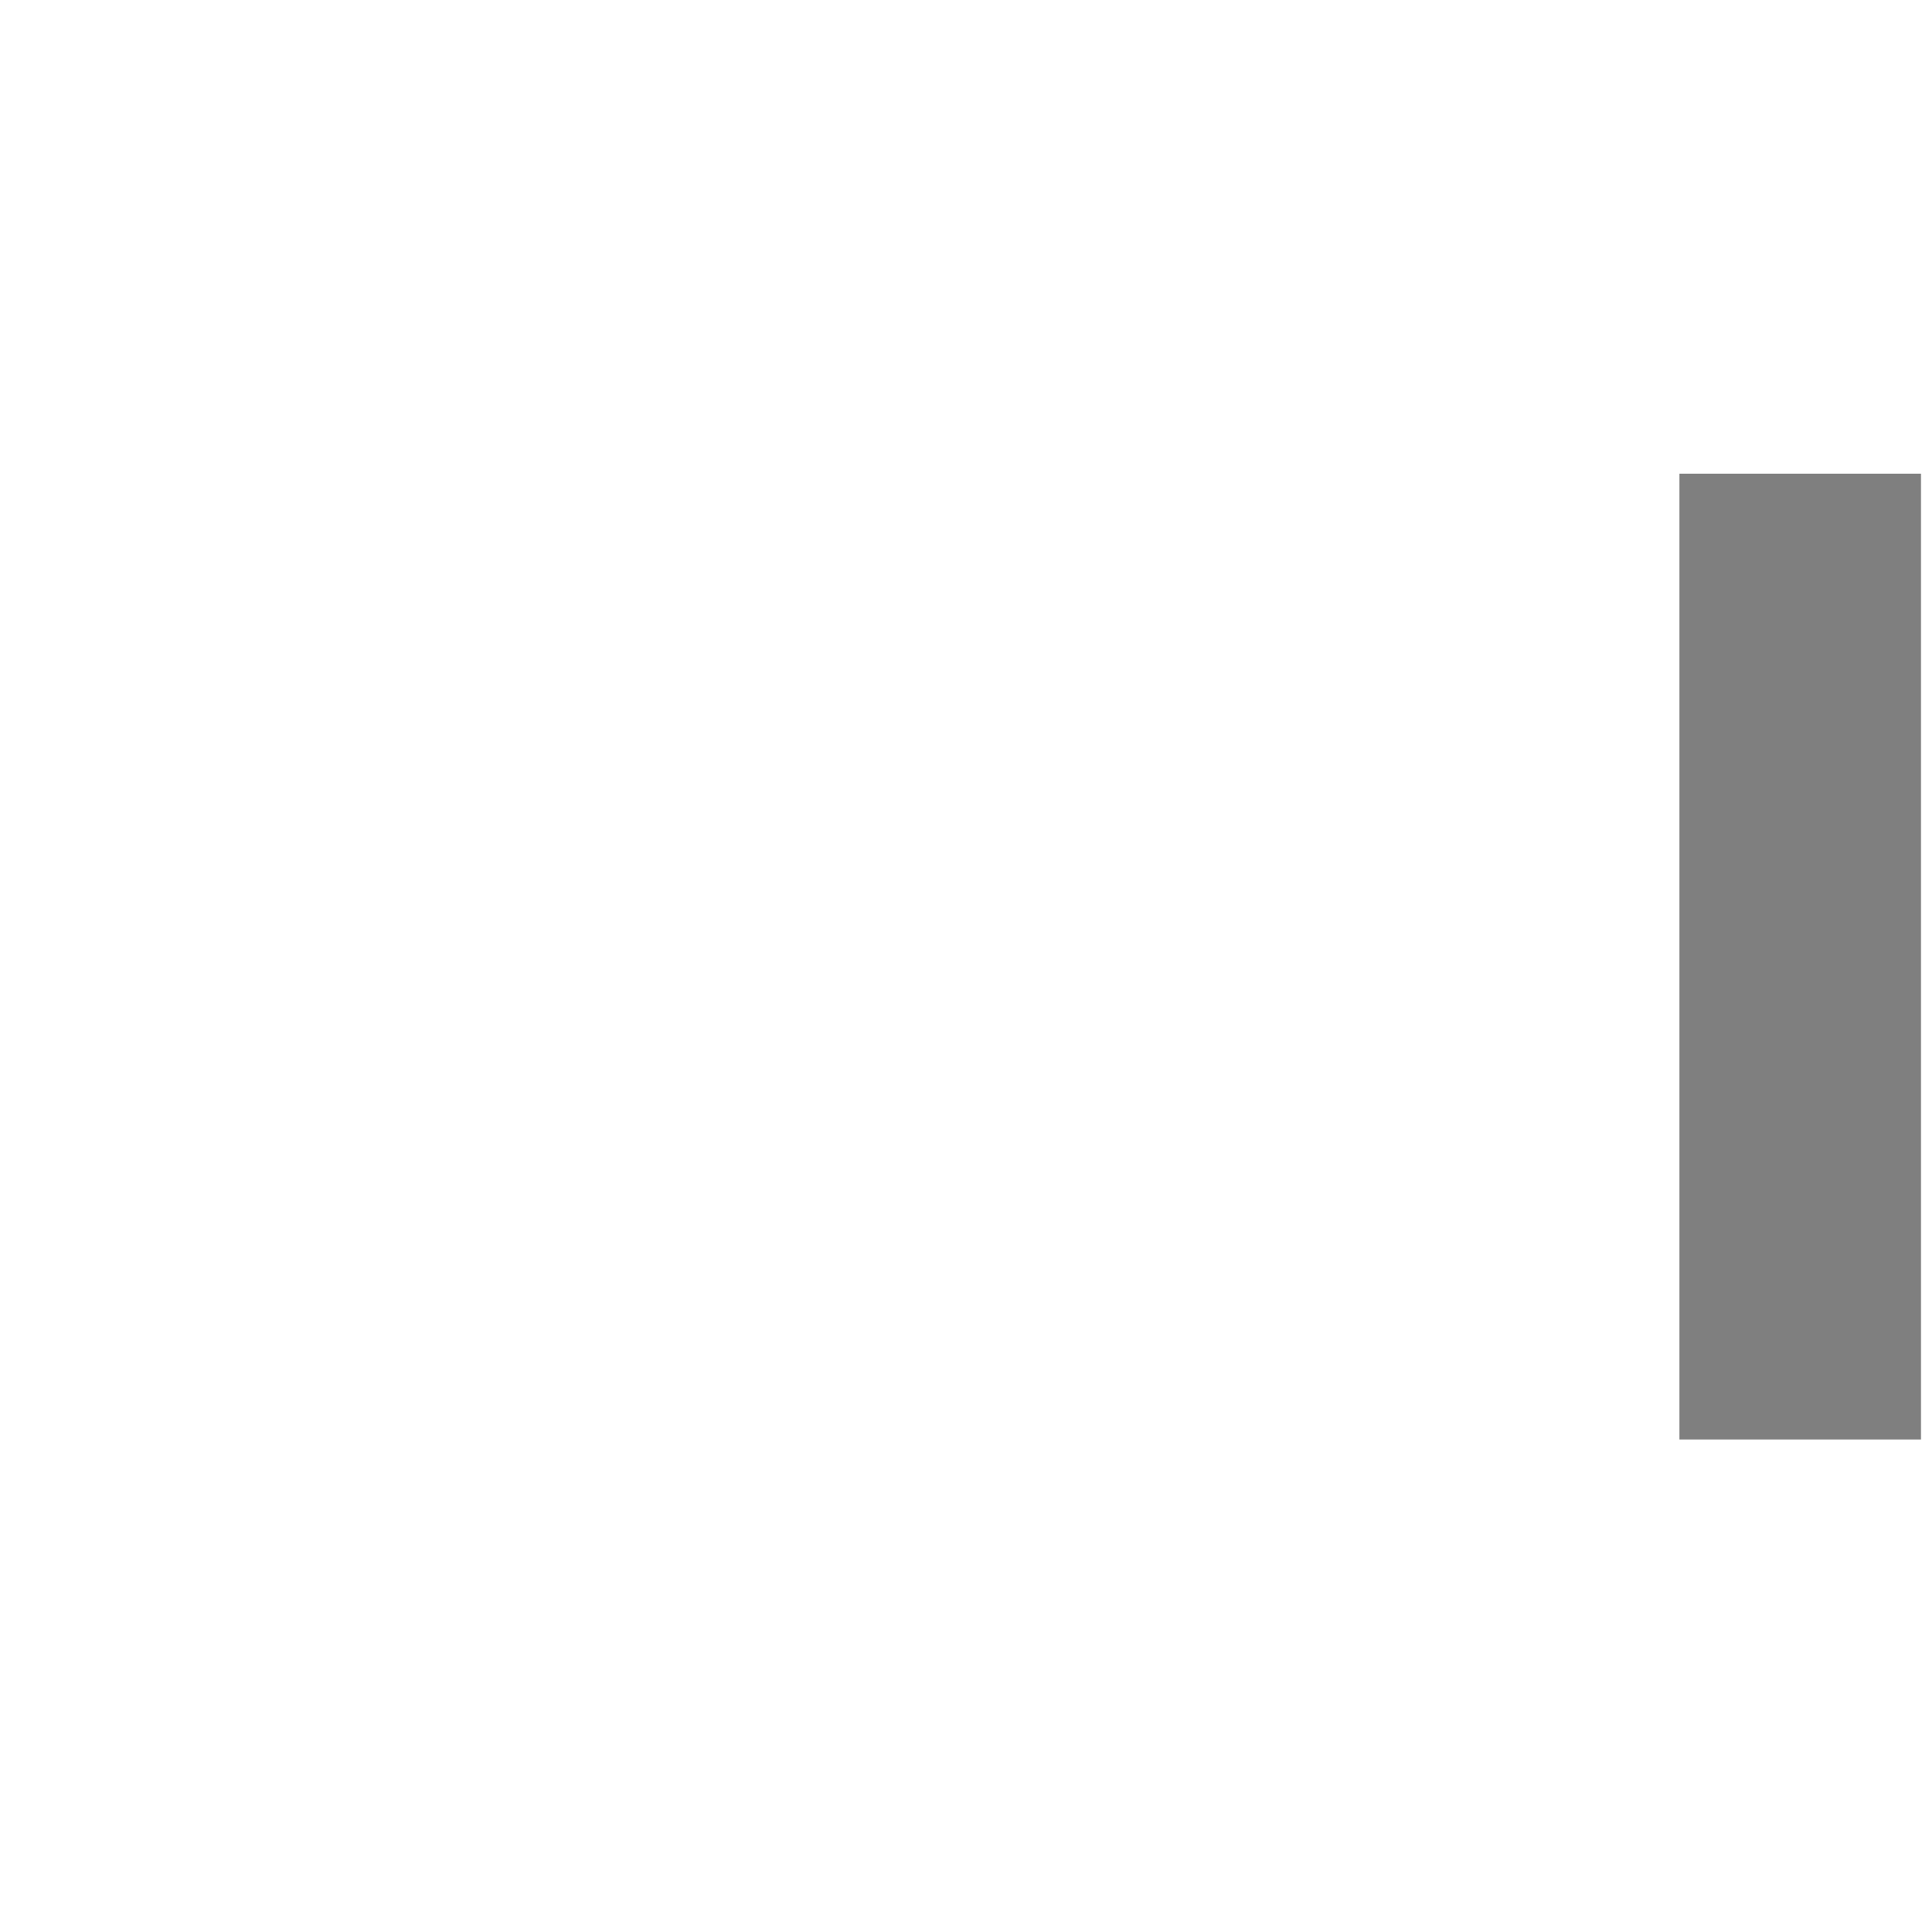 <?xml version="1.0" encoding="UTF-8" standalone="no"?>
<!-- Created with Inkscape (http://www.inkscape.org/) -->

<svg
   xmlns:osb="http://www.openswatchbook.org/uri/2009/osb"
   xmlns:dc="http://purl.org/dc/elements/1.1/"
   xmlns:cc="http://creativecommons.org/ns#"
   xmlns:rdf="http://www.w3.org/1999/02/22-rdf-syntax-ns#"
   xmlns:svg="http://www.w3.org/2000/svg"
   xmlns="http://www.w3.org/2000/svg"
   xmlns:xlink="http://www.w3.org/1999/xlink"
   xmlns:sodipodi="http://sodipodi.sourceforge.net/DTD/sodipodi-0.dtd"
   xmlns:inkscape="http://www.inkscape.org/namespaces/inkscape"
   width="16"
   height="16"
   id="svg7355"
   version="1.1"
   inkscape:version="0.91 r13725"
   sodipodi:docname="button-running-active-right.svg">
  <sodipodi:namedview
     pagecolor="#ffffff"
     bordercolor="#666666"
     borderopacity="1"
     objecttolerance="10"
     gridtolerance="10"
     guidetolerance="10"
     inkscape:pageopacity="1"
     inkscape:pageshadow="2"
     inkscape:window-width="1346"
     inkscape:window-height="699"
     id="namedview4173"
     showgrid="true"
     inkscape:zoom="23.008712"
     inkscape:cx="2.0867307"
     inkscape:cy="8.1834941"
     inkscape:window-x="10"
     inkscape:window-y="35"
     inkscape:window-maximized="1"
     inkscape:current-layer="g30864"
     inkscape:snap-bbox="true"
     inkscape:bbox-paths="true"
     inkscape:bbox-nodes="true"
     inkscape:snap-bbox-edge-midpoints="true">
    <inkscape:grid
       id="grid4145"
       type="xygrid" />
  </sodipodi:namedview>
  <defs
     id="defs7357">
    <radialGradient
       r="37"
       fy="167.168"
       fx="47.429"
       cy="167.168"
       cx="47.429"
       gradientTransform="matrix(1.012,0,0,0.576,-0.393,71.838)"
       gradientUnits="userSpaceOnUse"
       id="radialGradient7461"
       xlink:href="#linearGradient36429" />
    <linearGradient
       id="linearGradient36429">
      <stop
         style="stop-color:#ffffff;stop-opacity:1;"
         offset="0"
         id="stop36431" />
      <stop
         style="stop-color:#ffffff;stop-opacity:0;"
         offset="1"
         id="stop36433" />
    </linearGradient>
    <radialGradient
       r="37.007"
       fy="242.504"
       fx="49.067"
       cy="242.504"
       cx="49.067"
       gradientTransform="matrix(1.189,0,0,0.555,-9.281,36.127)"
       gradientUnits="userSpaceOnUse"
       id="radialGradient7463"
       xlink:href="#linearGradient36471" />
    <linearGradient
       id="linearGradient36471">
      <stop
         style="stop-color:#ffffff;stop-opacity:1;"
         offset="0"
         id="stop36473" />
      <stop
         style="stop-color:#ffffff;stop-opacity:0;"
         offset="1"
         id="stop36475" />
    </linearGradient>
    <radialGradient
       xlink:href="#linearGradient36471"
       id="radialGradient7488"
       gradientUnits="userSpaceOnUse"
       gradientTransform="matrix(1.189,0,0,0.153,-9.281,132.528)"
       cx="49.067"
       cy="242.504"
       fx="49.067"
       fy="242.504"
       r="37.007" />
    <linearGradient
       gradientUnits="userSpaceOnUse"
       y2="-11"
       x2="167.066"
       y1="-12.234"
       x1="167.066"
       id="linearGradient4149"
       xlink:href="#selected_bg_color"
       inkscape:collect="always"
       gradientTransform="translate(-1.3822986e-5,-8.635)" />
    <linearGradient
       osb:paint="solid"
       id="selected_bg_color">
      <stop
         id="stop4147"
         offset="0"
         style="stop-color:#9a9a9a;stop-opacity:1;" />
    </linearGradient>
    <linearGradient
       gradientUnits="userSpaceOnUse"
       y2="-11"
       x2="167.066"
       y1="-12.234"
       x1="167.066"
       id="linearGradient4149-743"
       xlink:href="#selected_bg_color-985"
       inkscape:collect="always"
       gradientTransform="translate(-1.3822986e-5,-8.635)" />
    <linearGradient
       osb:paint="solid"
       id="selected_bg_color-985">
      <stop
         id="stop3368"
         offset="0"
         style="stop-color:#9a9a9a;stop-opacity:1;" />
    </linearGradient>
  </defs>
  <g
     transform="matrix(1.621,0,0,1.621,-431.635,-376.553)"
     id="layer1">
    <g
       transform="translate(255.223,70.118)"
       id="g30864"
       style="display:inline">
      <rect
         transform="matrix(0,1,-1,0,0,0)"
         rx="0"
         y="-20.868"
         x="164.599"
         height="1.234"
         width="4.934"
         id="rect4147-3"
         style="display:inline;opacity:1;fill:url(#linearGradient4149-743);fill-opacity:1;stroke:none" />
      <rect
         transform="matrix(0,1,-1,0,0,0)"
         rx="0"
         y="-20.868"
         x="164.599"
         height="1.234"
         width="4.934"
         id="rect4147-9"
         style="display:inline;opacity:1;fill:#000000;fill-opacity:0.176;stroke:none" />
    </g>
  </g>
</svg>
